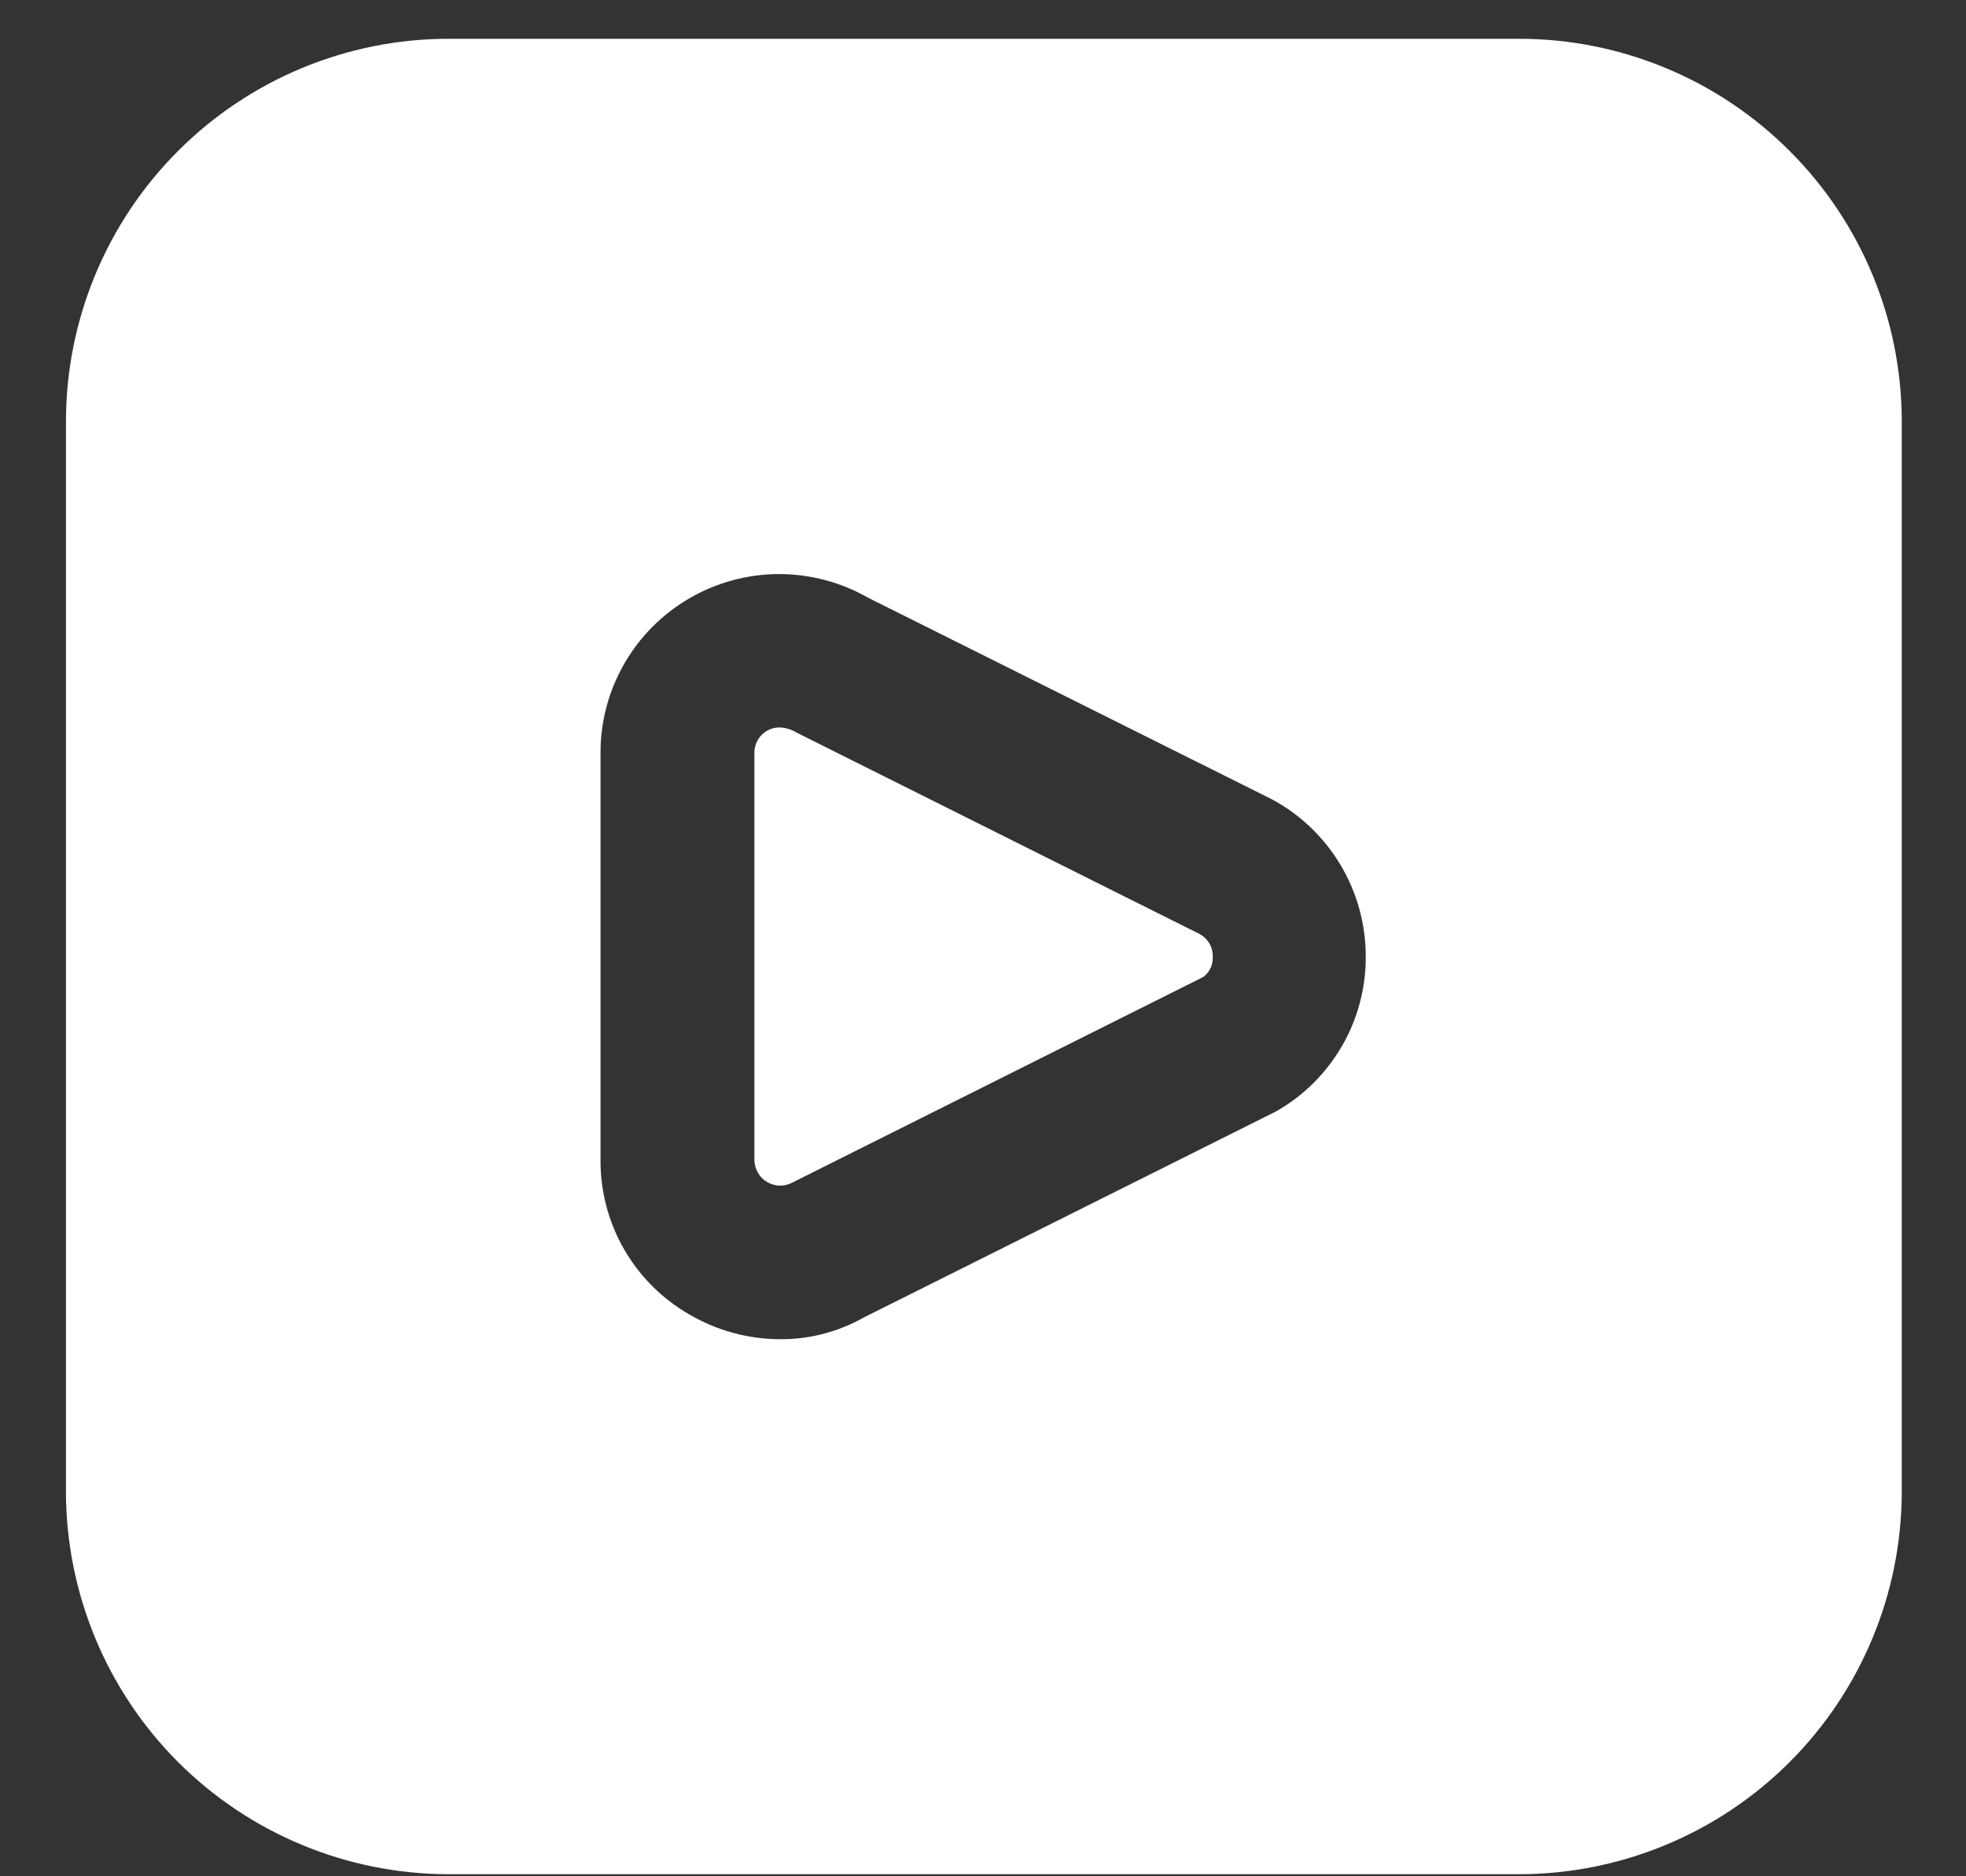 <svg width="22" height="21" viewBox="0 0 22 21" fill="none" xmlns="http://www.w3.org/2000/svg">
<rect x="0" y="0" width="22" height="21" fill="#333333" stroke="none"/>
<path d="M13.426 10.455C13.471 10.48 13.508 10.516 13.534 10.56C13.559 10.604 13.572 10.654 13.571 10.705C13.573 10.749 13.565 10.792 13.548 10.832C13.53 10.871 13.502 10.906 13.468 10.933L8.87 13.234C8.826 13.258 8.777 13.27 8.727 13.27C8.677 13.269 8.628 13.255 8.585 13.23C8.541 13.205 8.506 13.169 8.481 13.125C8.456 13.082 8.442 13.033 8.442 12.983V8.427C8.441 8.377 8.454 8.327 8.479 8.283C8.505 8.238 8.541 8.202 8.586 8.177C8.627 8.154 8.673 8.142 8.72 8.142C8.789 8.144 8.856 8.164 8.915 8.2L13.426 10.455ZM21.281 4.713V16.697C21.28 17.831 20.829 18.919 20.026 19.722C19.224 20.524 18.136 20.975 17.002 20.977H5.018C3.883 20.975 2.796 20.524 1.993 19.722C1.191 18.919 0.74 17.831 0.738 16.697L0.738 4.713C0.74 3.579 1.191 2.491 1.993 1.689C2.796 0.886 3.883 0.435 5.018 0.434L17.002 0.434C18.136 0.435 19.224 0.886 20.026 1.689C20.829 2.491 21.28 3.579 21.281 4.713V4.713ZM15.283 10.705C15.283 10.345 15.186 9.99 15.001 9.681C14.816 9.371 14.551 9.117 14.233 8.946L9.716 6.691C9.411 6.516 9.066 6.425 8.716 6.425C8.365 6.426 8.02 6.519 7.717 6.695C7.413 6.871 7.161 7.124 6.986 7.428C6.811 7.732 6.719 8.077 6.72 8.427V12.983C6.718 13.334 6.809 13.679 6.984 13.983C7.159 14.287 7.412 14.539 7.716 14.713C8.024 14.893 8.374 14.988 8.731 14.989C9.061 14.991 9.386 14.905 9.673 14.742L14.274 12.442C14.582 12.269 14.838 12.016 15.015 11.711C15.193 11.405 15.285 11.058 15.283 10.705V10.705Z" fill="white"/>
</svg>
